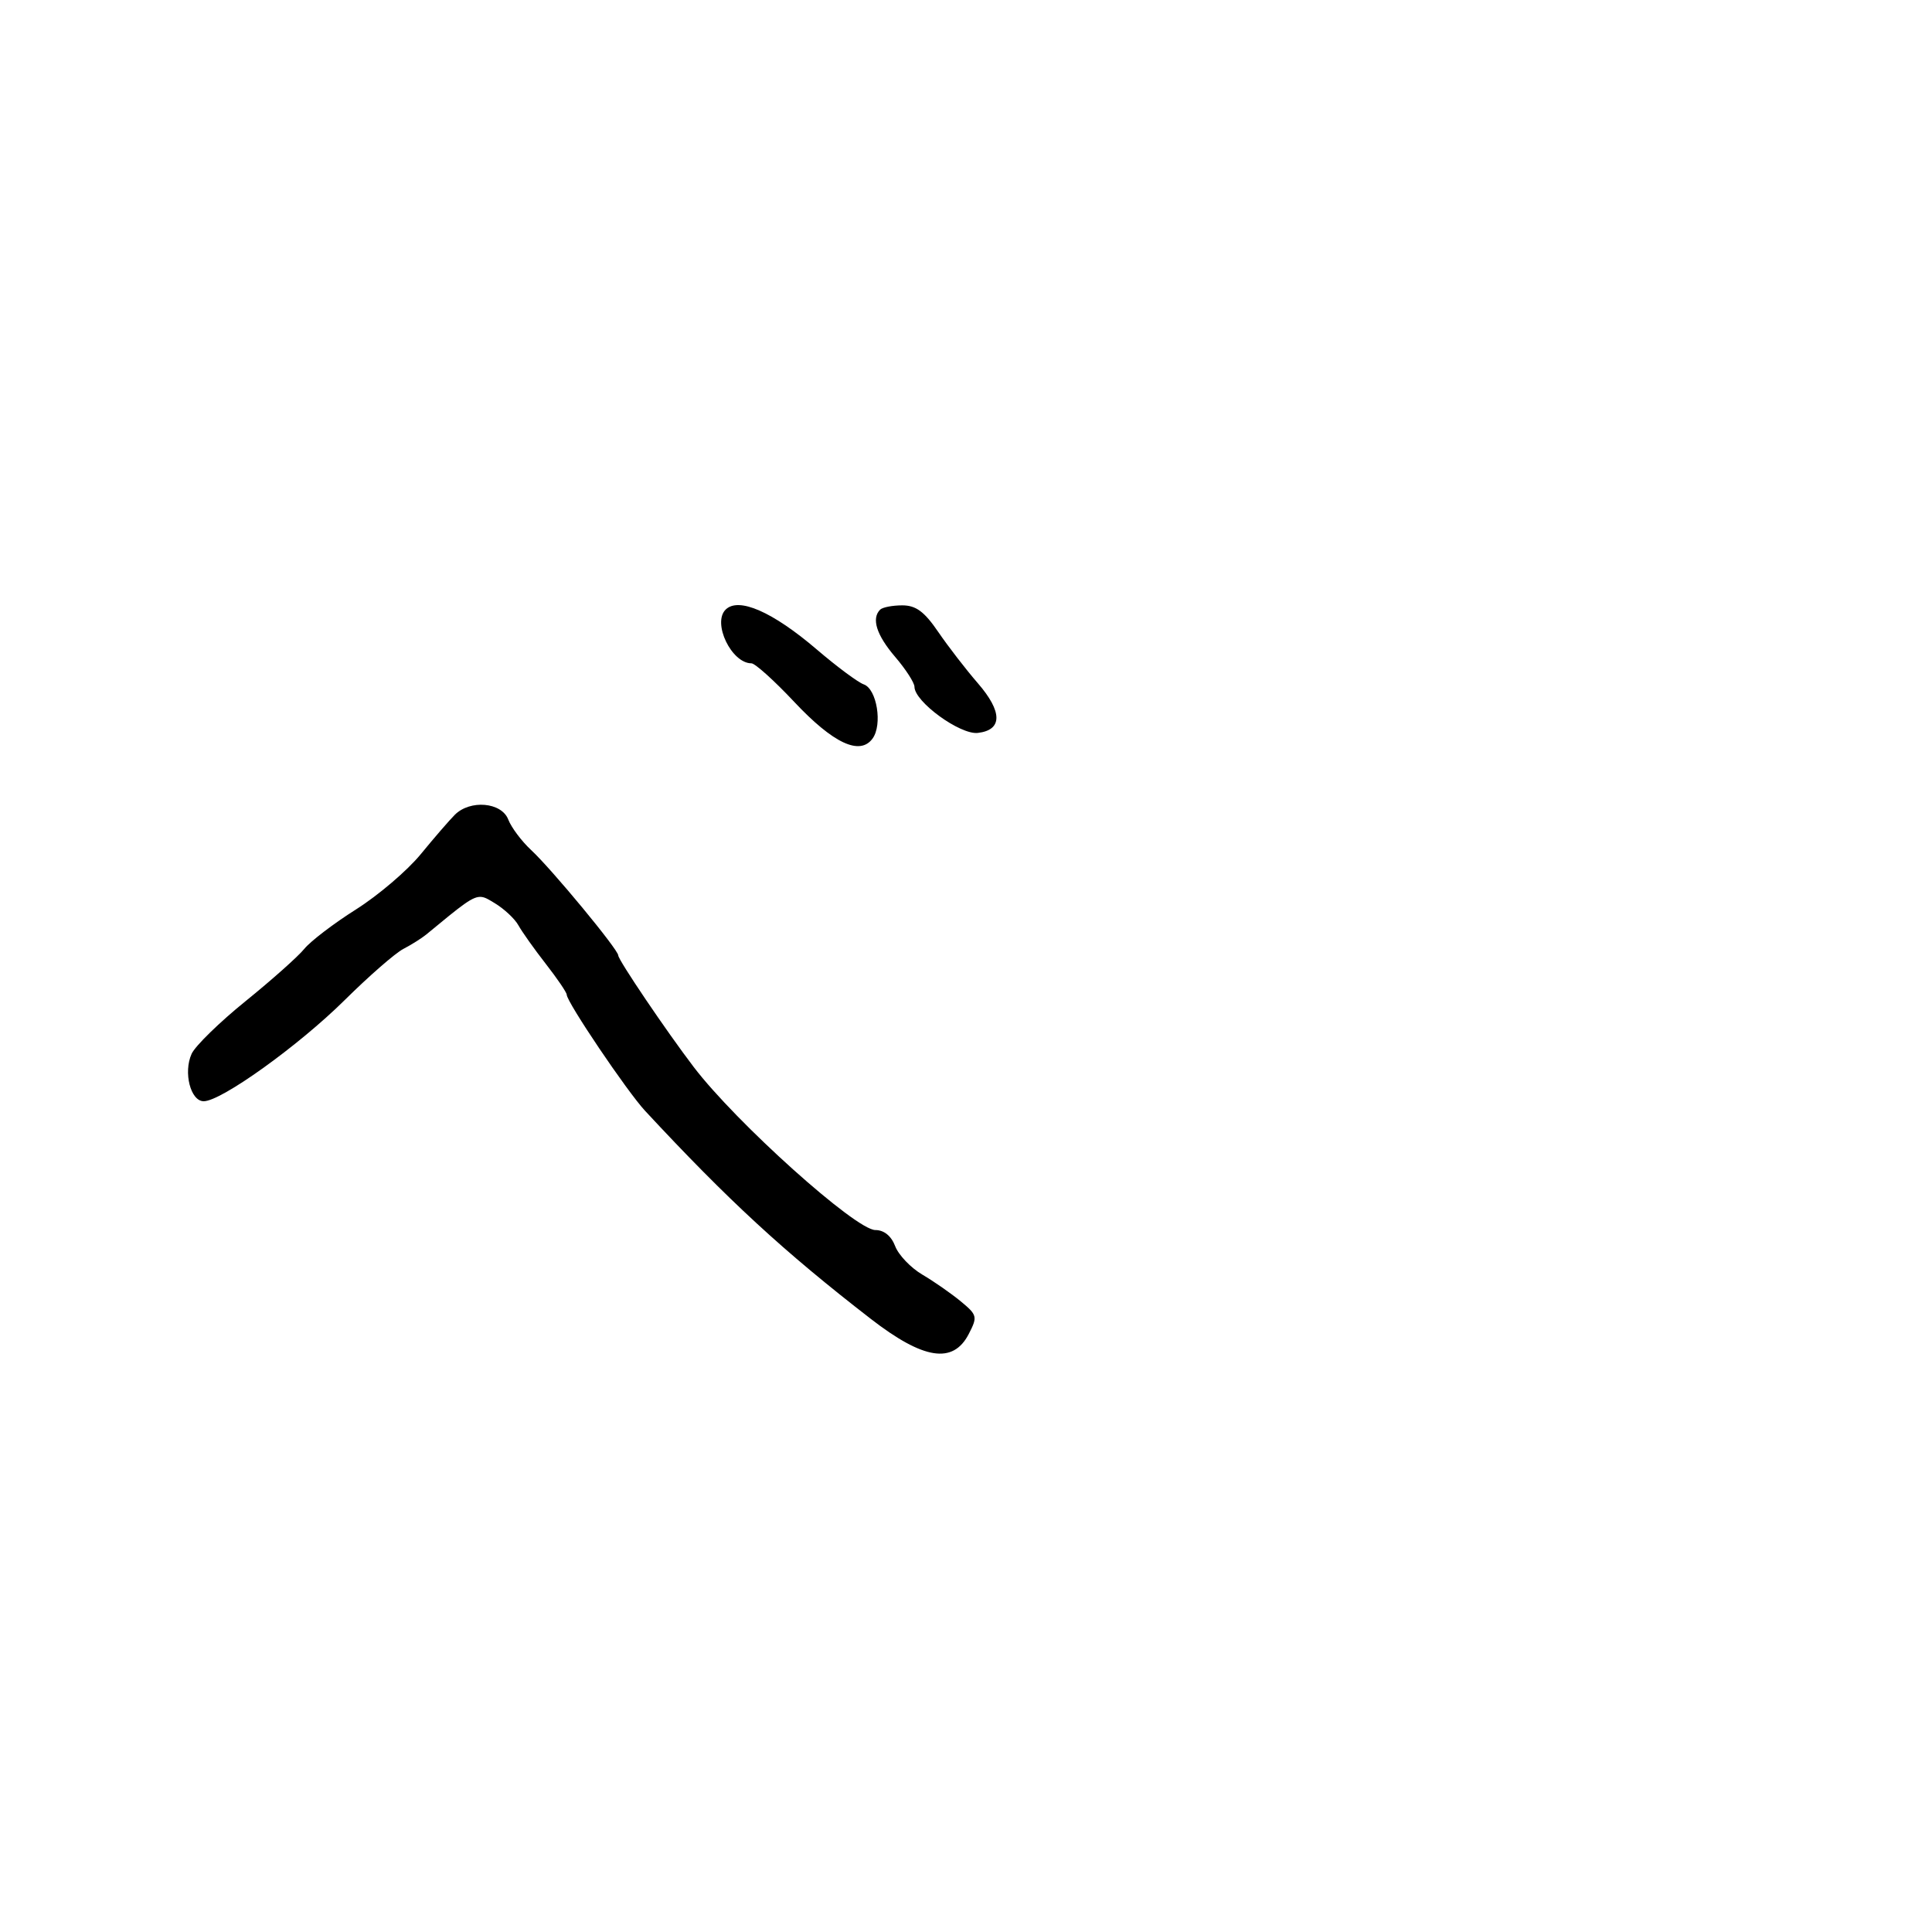 <svg xmlns="http://www.w3.org/2000/svg" width="300" height="300" viewBox="0 0 300 300" version="1.1">
  <defs/>
  <path d="M70.618,126.525 C73.006,124.137 77.881,124.563 78.919,127.25 C79.397,128.488 80.999,130.625 82.48,132 C85.683,134.973 96,147.452 96,148.352 C96,149.059 103.434,160.056 107.703,165.663 C114.29,174.315 132.874,191 135.922,191 C137.271,191 138.397,191.915 139,193.5 C139.523,194.874 141.424,196.866 143.225,197.925 C145.026,198.985 147.713,200.855 149.195,202.082 C151.754,204.2 151.816,204.455 150.419,207.156 C147.994,211.845 143.407,211.134 135.221,204.798 C121.658,194.301 113.103,186.416 100.177,172.5 C97.368,169.475 88,155.59 88,154.451 C88,154.113 86.537,151.961 84.75,149.668 C82.963,147.376 81.05,144.682 80.5,143.683 C79.95,142.684 78.307,141.144 76.849,140.261 C75.981,139.736 75.408,139.358 74.797,139.28 C73.414,139.104 71.836,140.458 66.202,145.099 C65.488,145.687 63.88,146.699 62.629,147.349 C61.378,147.998 57.284,151.569 53.532,155.284 C46.372,162.374 34.353,171 31.635,171 C29.587,171 28.444,166.516 29.756,163.635 C30.312,162.416 34.081,158.736 38.133,155.459 C42.184,152.181 46.288,148.527 47.253,147.337 C48.219,146.147 51.831,143.391 55.281,141.213 C58.731,139.034 63.25,135.181 65.323,132.65 C67.397,130.12 69.779,127.363 70.618,126.525 Z M112.667,94.667 C114.669,92.665 119.963,94.978 126.84,100.86 C129.953,103.523 133.231,105.958 134.125,106.271 C136.161,106.985 137.06,112.536 135.488,114.686 C133.52,117.376 129.377,115.432 123.311,108.97 C120.228,105.687 117.244,103 116.681,103 C113.594,103 110.583,96.75 112.667,94.667 Z M136.667,94.667 C137.033,94.3 138.579,94 140.102,94 C142.223,94 143.529,94.963 145.685,98.12 C147.233,100.385 149.999,103.968 151.831,106.08 C155.684,110.523 155.687,113.36 151.841,113.807 C149.096,114.126 142.002,108.965 141.998,106.646 C141.996,106.016 140.647,103.925 139,102 C136.102,98.613 135.285,96.048 136.667,94.667 Z"/>
</svg>

